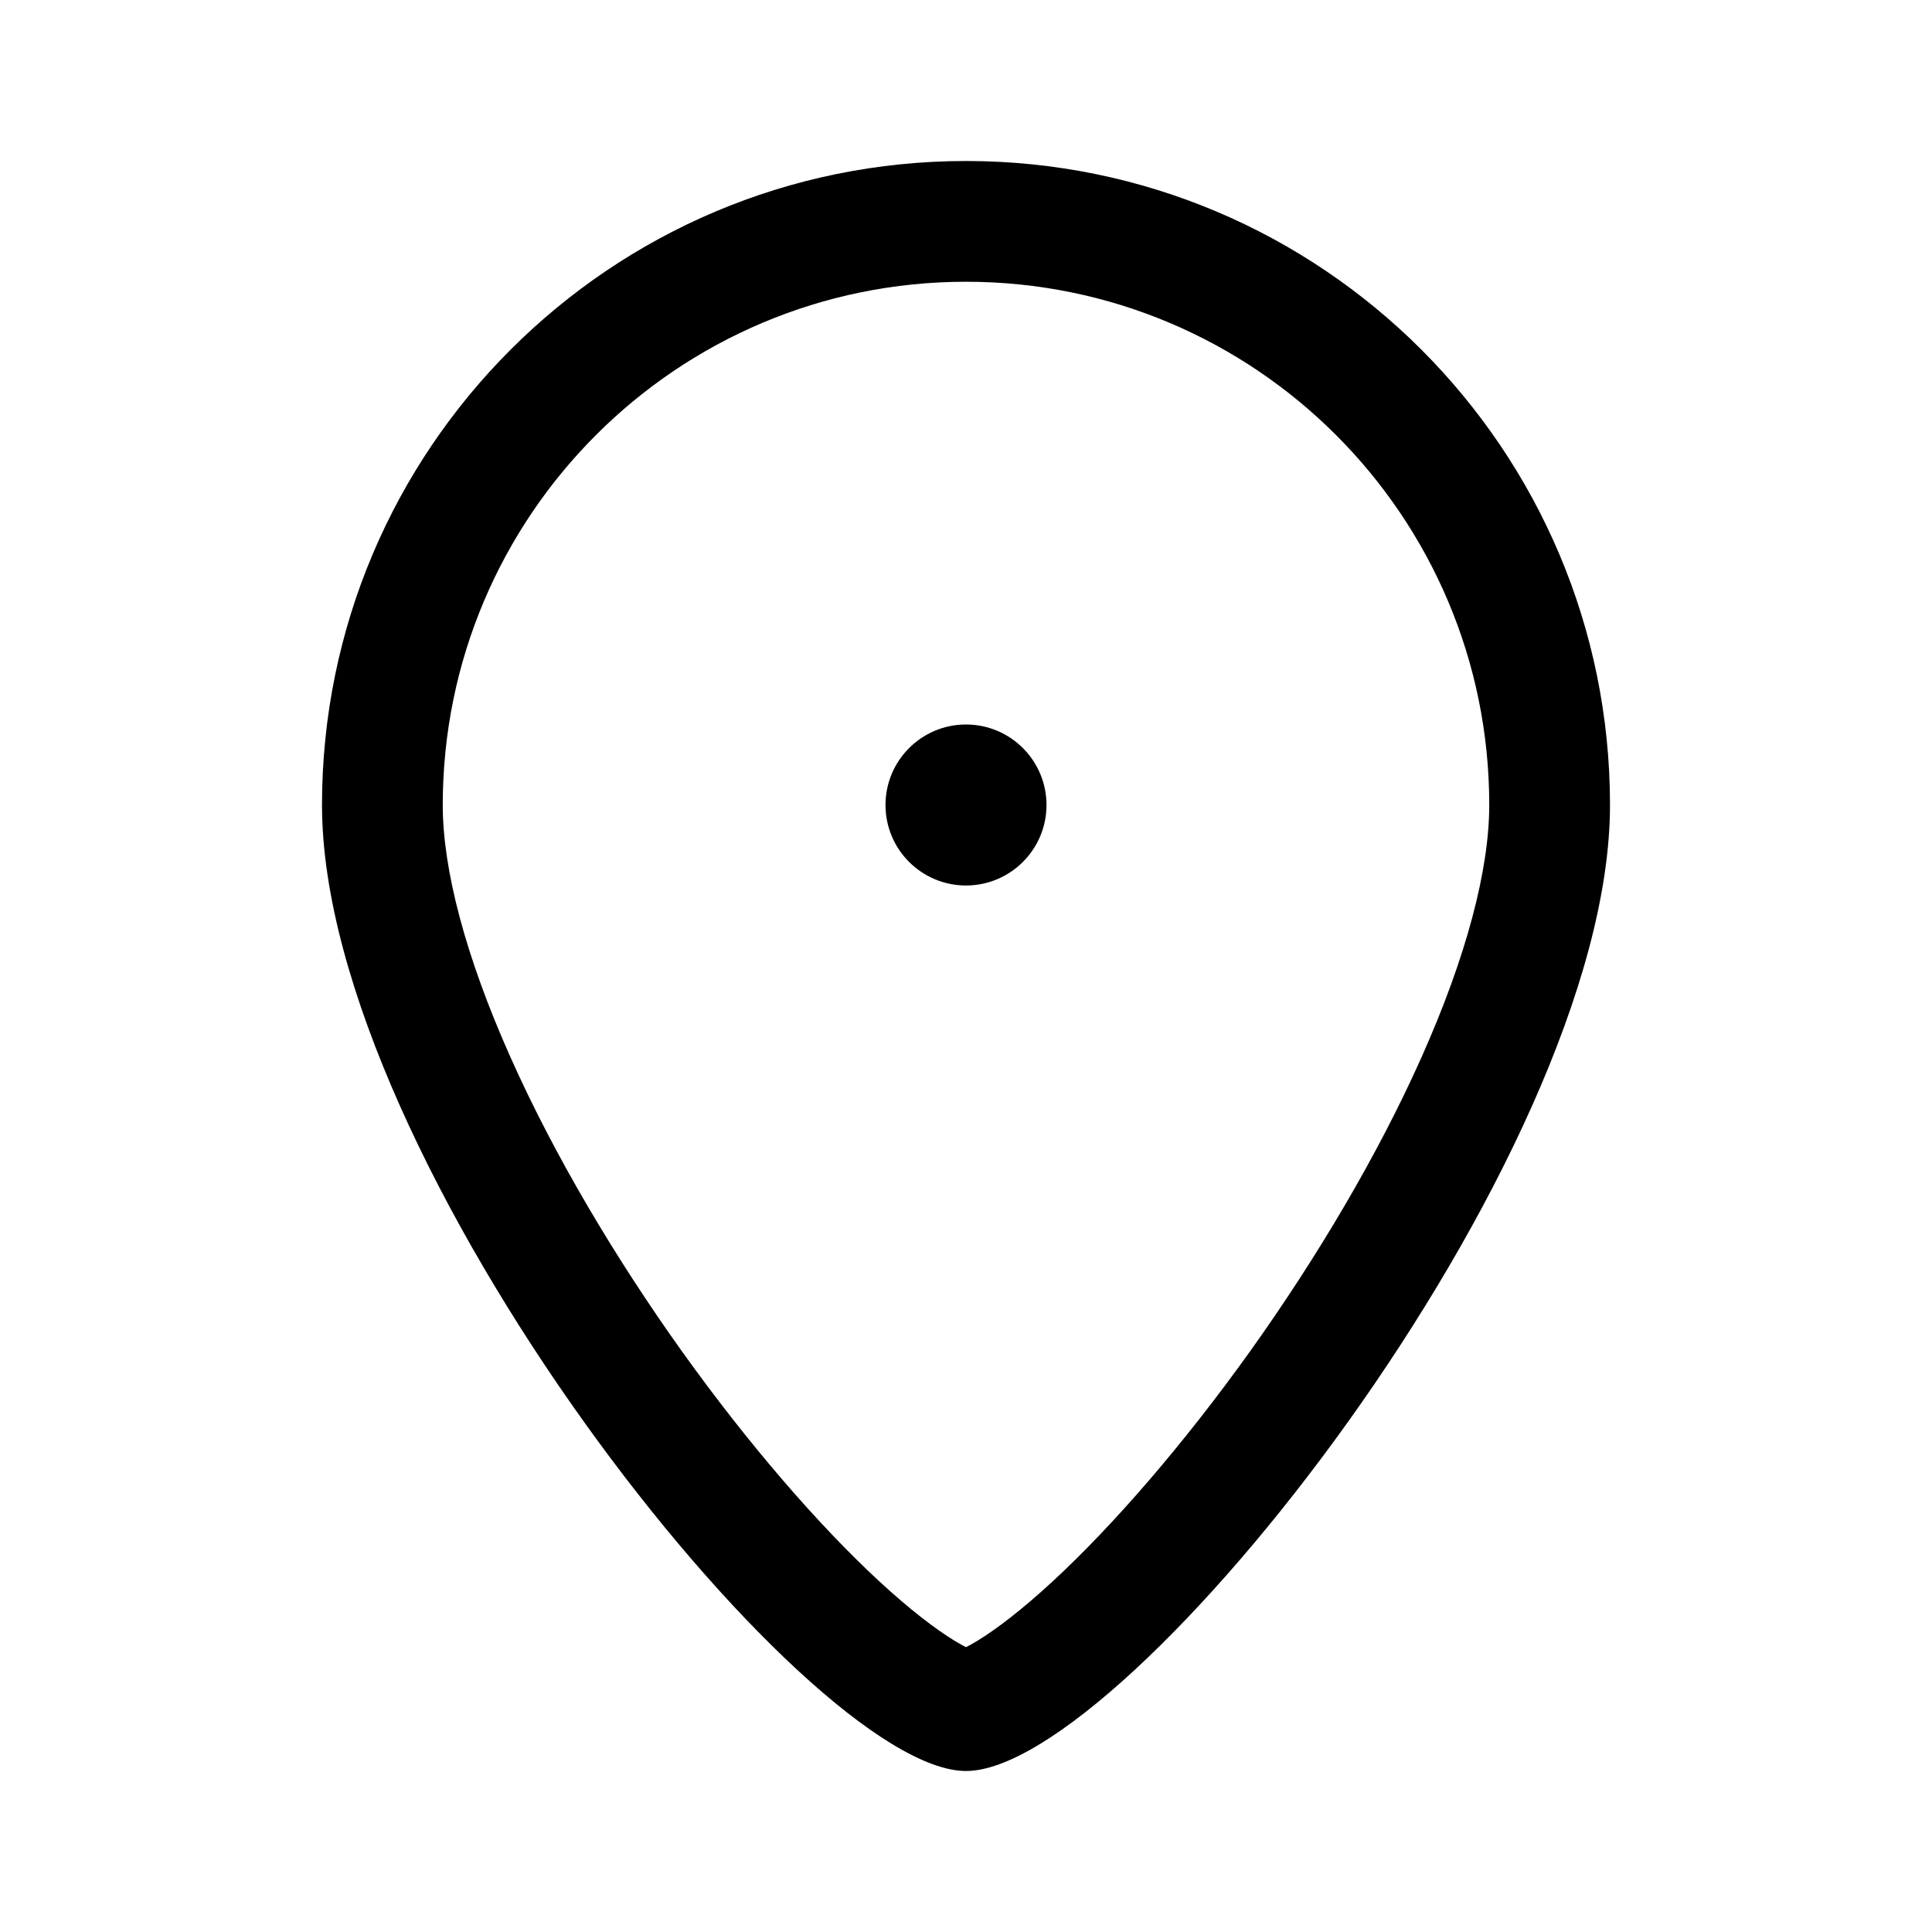 <svg width="24" height="24" viewBox="0 0 24 24" fill="none" xmlns="http://www.w3.org/2000/svg">
    <path fill-rule="evenodd" clip-rule="evenodd" d="M18.5 10C18.5 10.803 18.217 11.882 17.661 13.128C17.116 14.351 16.358 15.625 15.53 16.785C14.699 17.946 13.828 18.95 13.076 19.645C12.698 19.994 12.38 20.237 12.139 20.384C12.083 20.418 12.036 20.443 12 20.462C11.964 20.443 11.917 20.418 11.861 20.384C11.62 20.237 11.302 19.994 10.924 19.645C10.172 18.95 9.301 17.946 8.47 16.785C7.642 15.625 6.884 14.351 6.339 13.128C5.783 11.882 5.5 10.803 5.5 10C5.5 6.41 8.41 3.5 12 3.5C15.59 3.5 18.5 6.41 18.5 10ZM20 10C20 14.418 14 22 12 22C10 22 4 14.418 4 10C4 5.582 7.582 2 12 2C16.418 2 20 5.582 20 10ZM12 11C12.552 11 13 10.552 13 10C13 9.448 12.552 9 12 9C11.448 9 11 9.448 11 10C11 10.552 11.448 11 12 11Z" fill="currentColor"/>
</svg>
